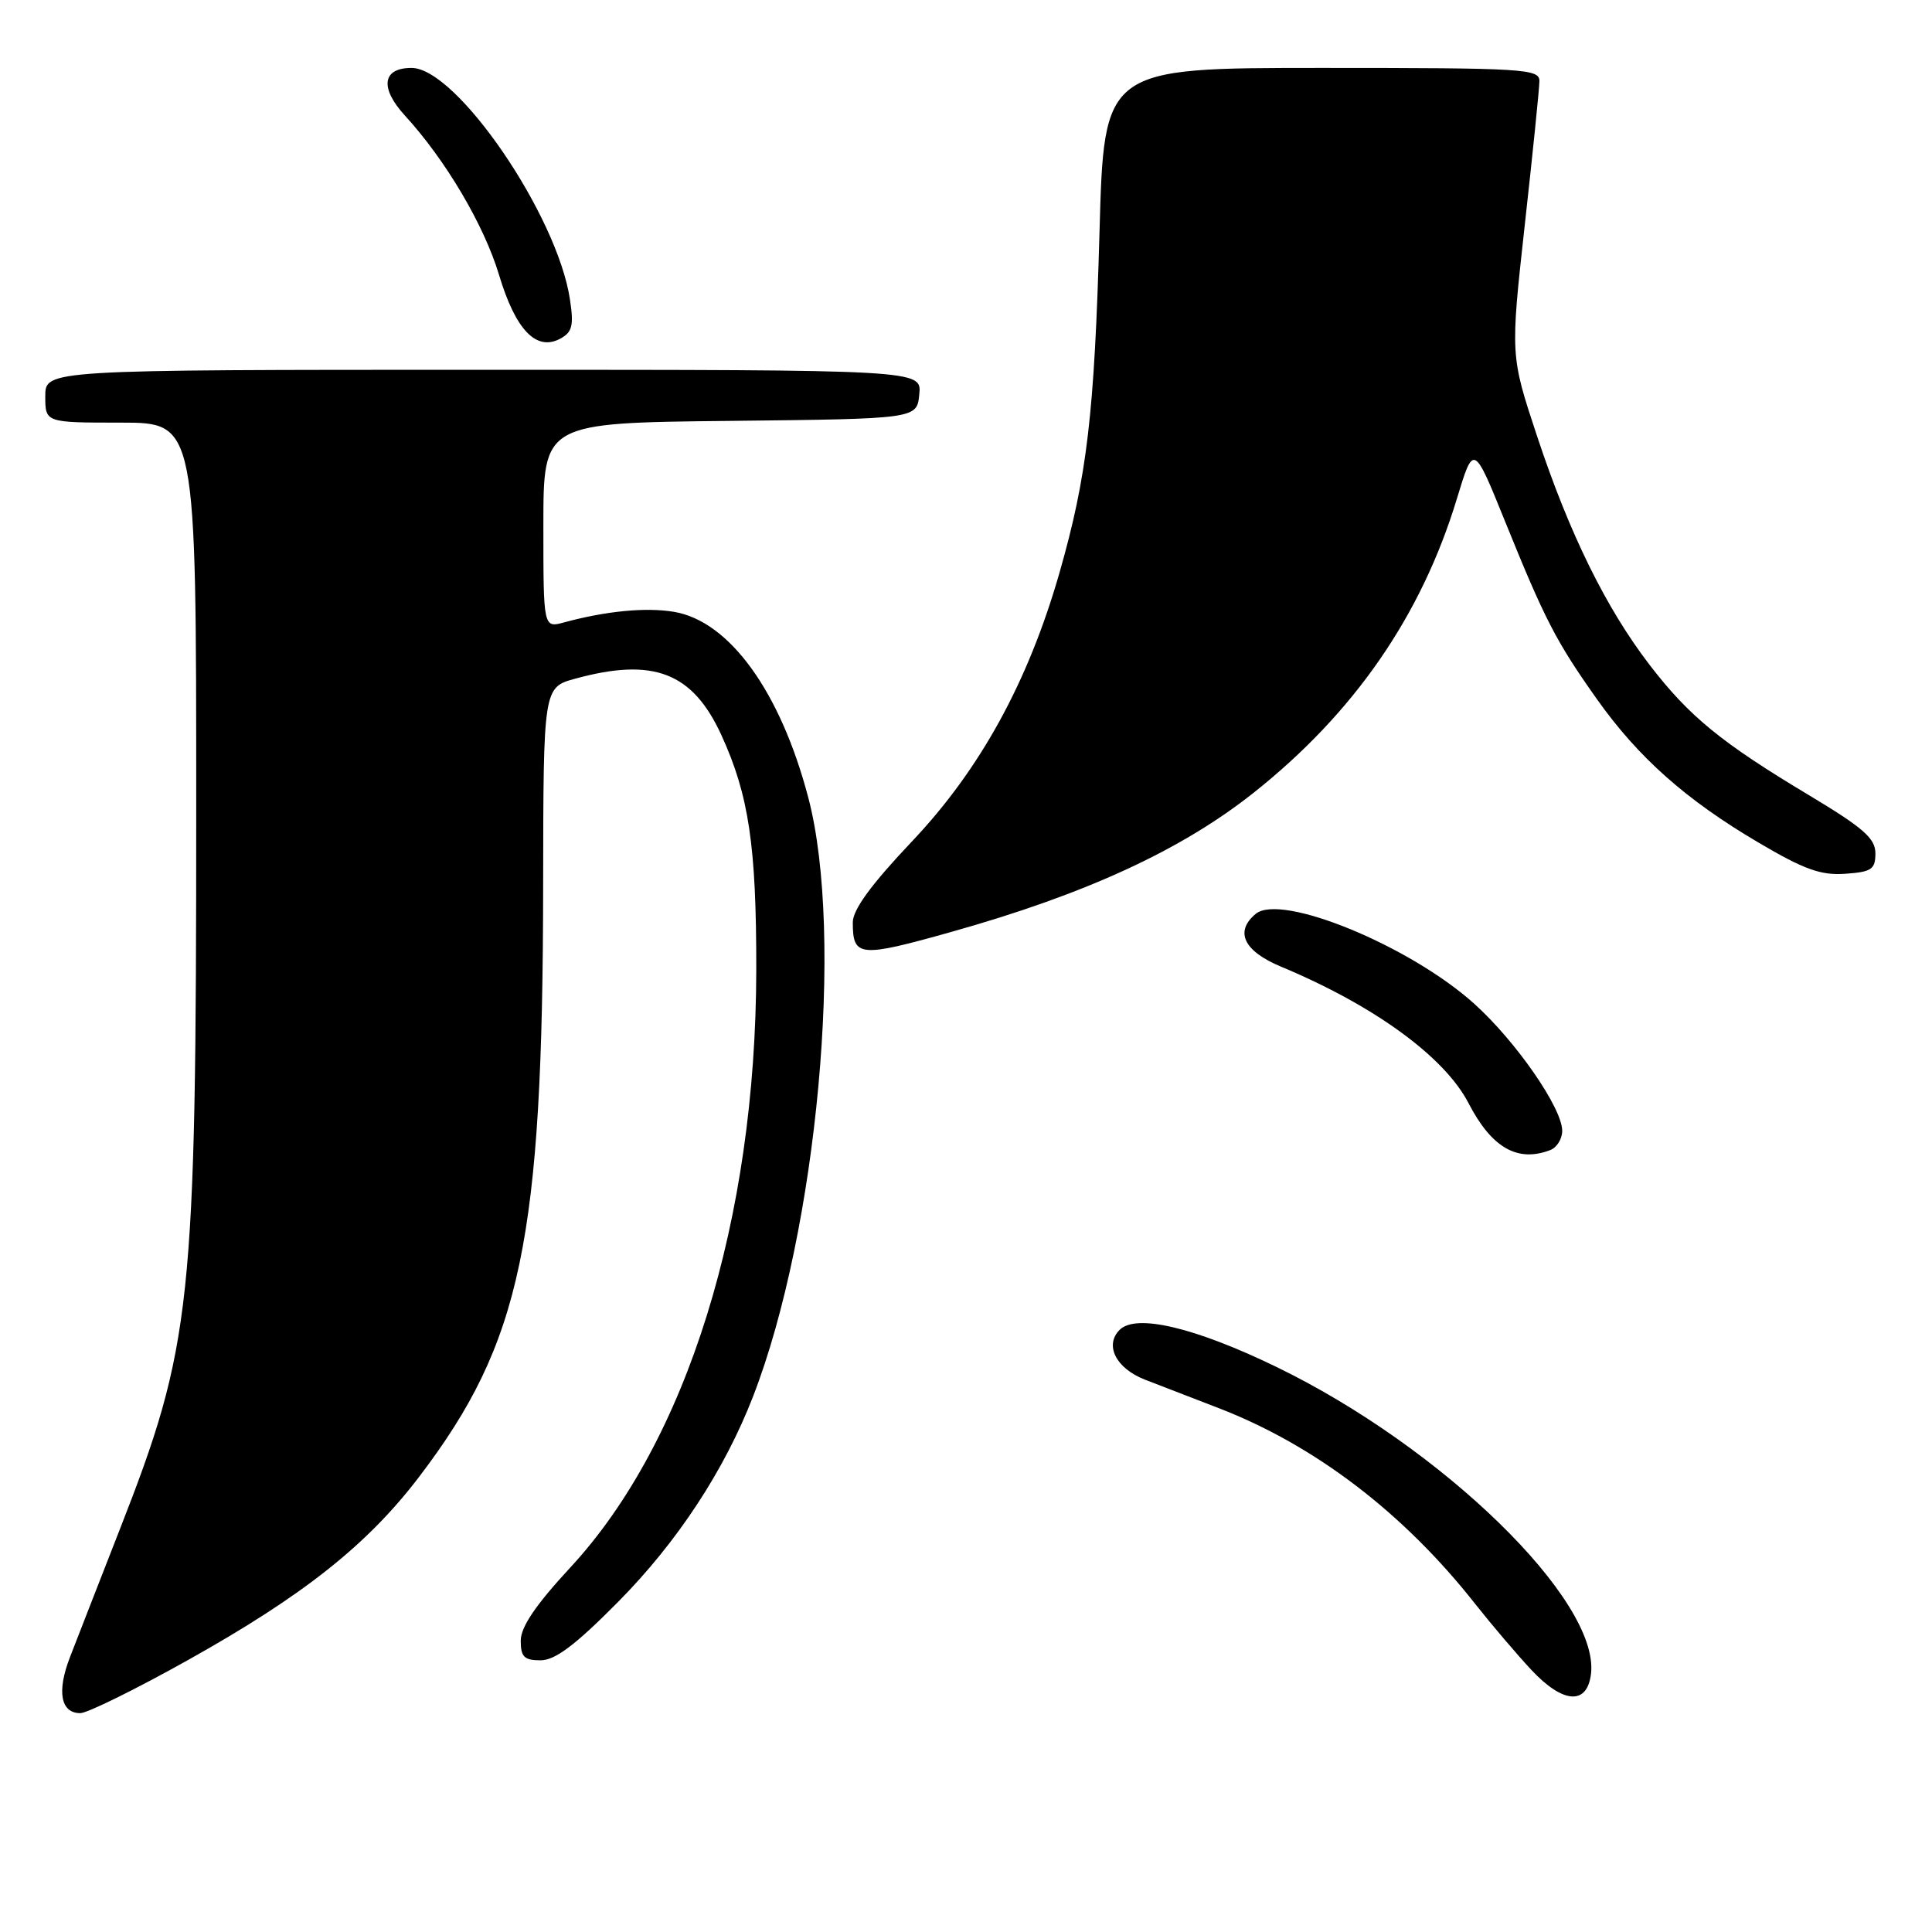 <?xml version="1.0" encoding="UTF-8" standalone="no"?>
<!DOCTYPE svg PUBLIC "-//W3C//DTD SVG 1.1//EN" "http://www.w3.org/Graphics/SVG/1.1/DTD/svg11.dtd" >
<svg xmlns="http://www.w3.org/2000/svg" xmlns:xlink="http://www.w3.org/1999/xlink" version="1.1" viewBox="0 0 256 256">
 <g >
 <path fill="currentColor"
d=" M 24.92 219.96 C 40.23 211.40 48.69 204.68 55.55 195.67 C 69.09 177.88 71.93 164.36 71.97 117.29 C 72.00 91.08 72.00 91.08 76.25 89.92 C 86.60 87.09 91.78 89.10 95.59 97.41 C 99.23 105.37 100.23 112.08 100.21 128.50 C 100.16 161.64 91.03 191.00 75.59 207.68 C 70.98 212.66 69.00 215.58 69.00 217.40 C 69.00 219.54 69.46 220.00 71.62 220.00 C 73.56 220.00 76.23 217.99 81.91 212.25 C 89.75 204.33 96.01 194.80 99.80 185.00 C 108.30 163.03 111.90 123.92 107.10 105.68 C 103.41 91.64 96.65 82.30 89.30 81.07 C 85.59 80.45 80.31 80.96 74.75 82.47 C 72.00 83.22 72.00 83.22 72.00 69.63 C 72.00 56.03 72.00 56.03 96.75 55.77 C 121.50 55.50 121.50 55.50 121.81 52.25 C 122.13 49.00 122.13 49.00 64.06 49.00 C 6.00 49.00 6.00 49.00 6.00 52.50 C 6.00 56.00 6.00 56.00 16.00 56.00 C 26.00 56.00 26.00 56.00 26.00 107.04 C 26.00 173.04 25.45 178.19 15.84 202.74 C 13.10 209.76 10.13 217.35 9.26 219.61 C 7.51 224.15 8.04 227.00 10.64 227.00 C 11.57 227.00 18.00 223.83 24.92 219.96 Z  M 210.82 221.76 C 211.93 212.05 191.08 191.74 169.06 181.09 C 158.28 175.87 150.52 174.05 148.36 176.21 C 146.32 178.25 147.88 181.32 151.71 182.81 C 153.25 183.40 157.65 185.10 161.50 186.59 C 174.22 191.50 185.99 200.48 195.45 212.50 C 197.62 215.25 200.98 219.20 202.93 221.29 C 207.14 225.78 210.33 225.97 210.82 221.76 Z  M 205.42 152.39 C 206.29 152.06 207.00 150.91 207.00 149.84 C 207.00 146.82 200.86 137.96 195.32 132.98 C 186.78 125.30 169.75 118.31 166.39 121.09 C 163.56 123.44 164.80 126.03 169.75 128.09 C 182.09 133.24 191.41 140.03 194.59 146.18 C 197.65 152.09 201.08 154.06 205.42 152.39 Z  M 126.10 123.47 C 143.89 118.47 156.54 112.64 166.13 105.03 C 179.43 94.47 188.34 81.58 193.04 66.10 C 195.26 58.78 195.26 58.78 199.45 69.14 C 204.69 82.09 206.18 84.99 211.60 92.64 C 217.06 100.35 223.40 105.99 233.00 111.64 C 239.05 115.21 241.27 116.01 244.50 115.78 C 247.99 115.54 248.50 115.19 248.50 113.07 C 248.50 111.09 246.90 109.69 239.72 105.38 C 228.10 98.42 223.84 94.94 218.62 88.15 C 212.82 80.62 207.94 70.69 203.66 57.76 C 200.13 47.11 200.13 47.11 202.04 29.81 C 203.10 20.29 203.97 11.71 203.98 10.75 C 204.00 9.12 201.97 9.00 175.15 9.00 C 146.29 9.00 146.29 9.00 145.69 30.75 C 145.02 54.84 144.04 63.12 140.39 75.88 C 136.25 90.33 129.89 101.93 120.87 111.46 C 115.45 117.18 113.00 120.53 113.00 122.22 C 113.00 126.83 113.87 126.91 126.10 123.47 Z  M 75.52 39.67 C 73.84 28.49 60.50 9.00 54.53 9.00 C 50.65 9.00 50.29 11.64 53.66 15.32 C 59.04 21.19 64.14 29.82 66.12 36.41 C 68.31 43.71 71.05 46.58 74.23 44.88 C 75.83 44.02 76.05 43.15 75.52 39.67 Z "/>
</g>
</svg>
